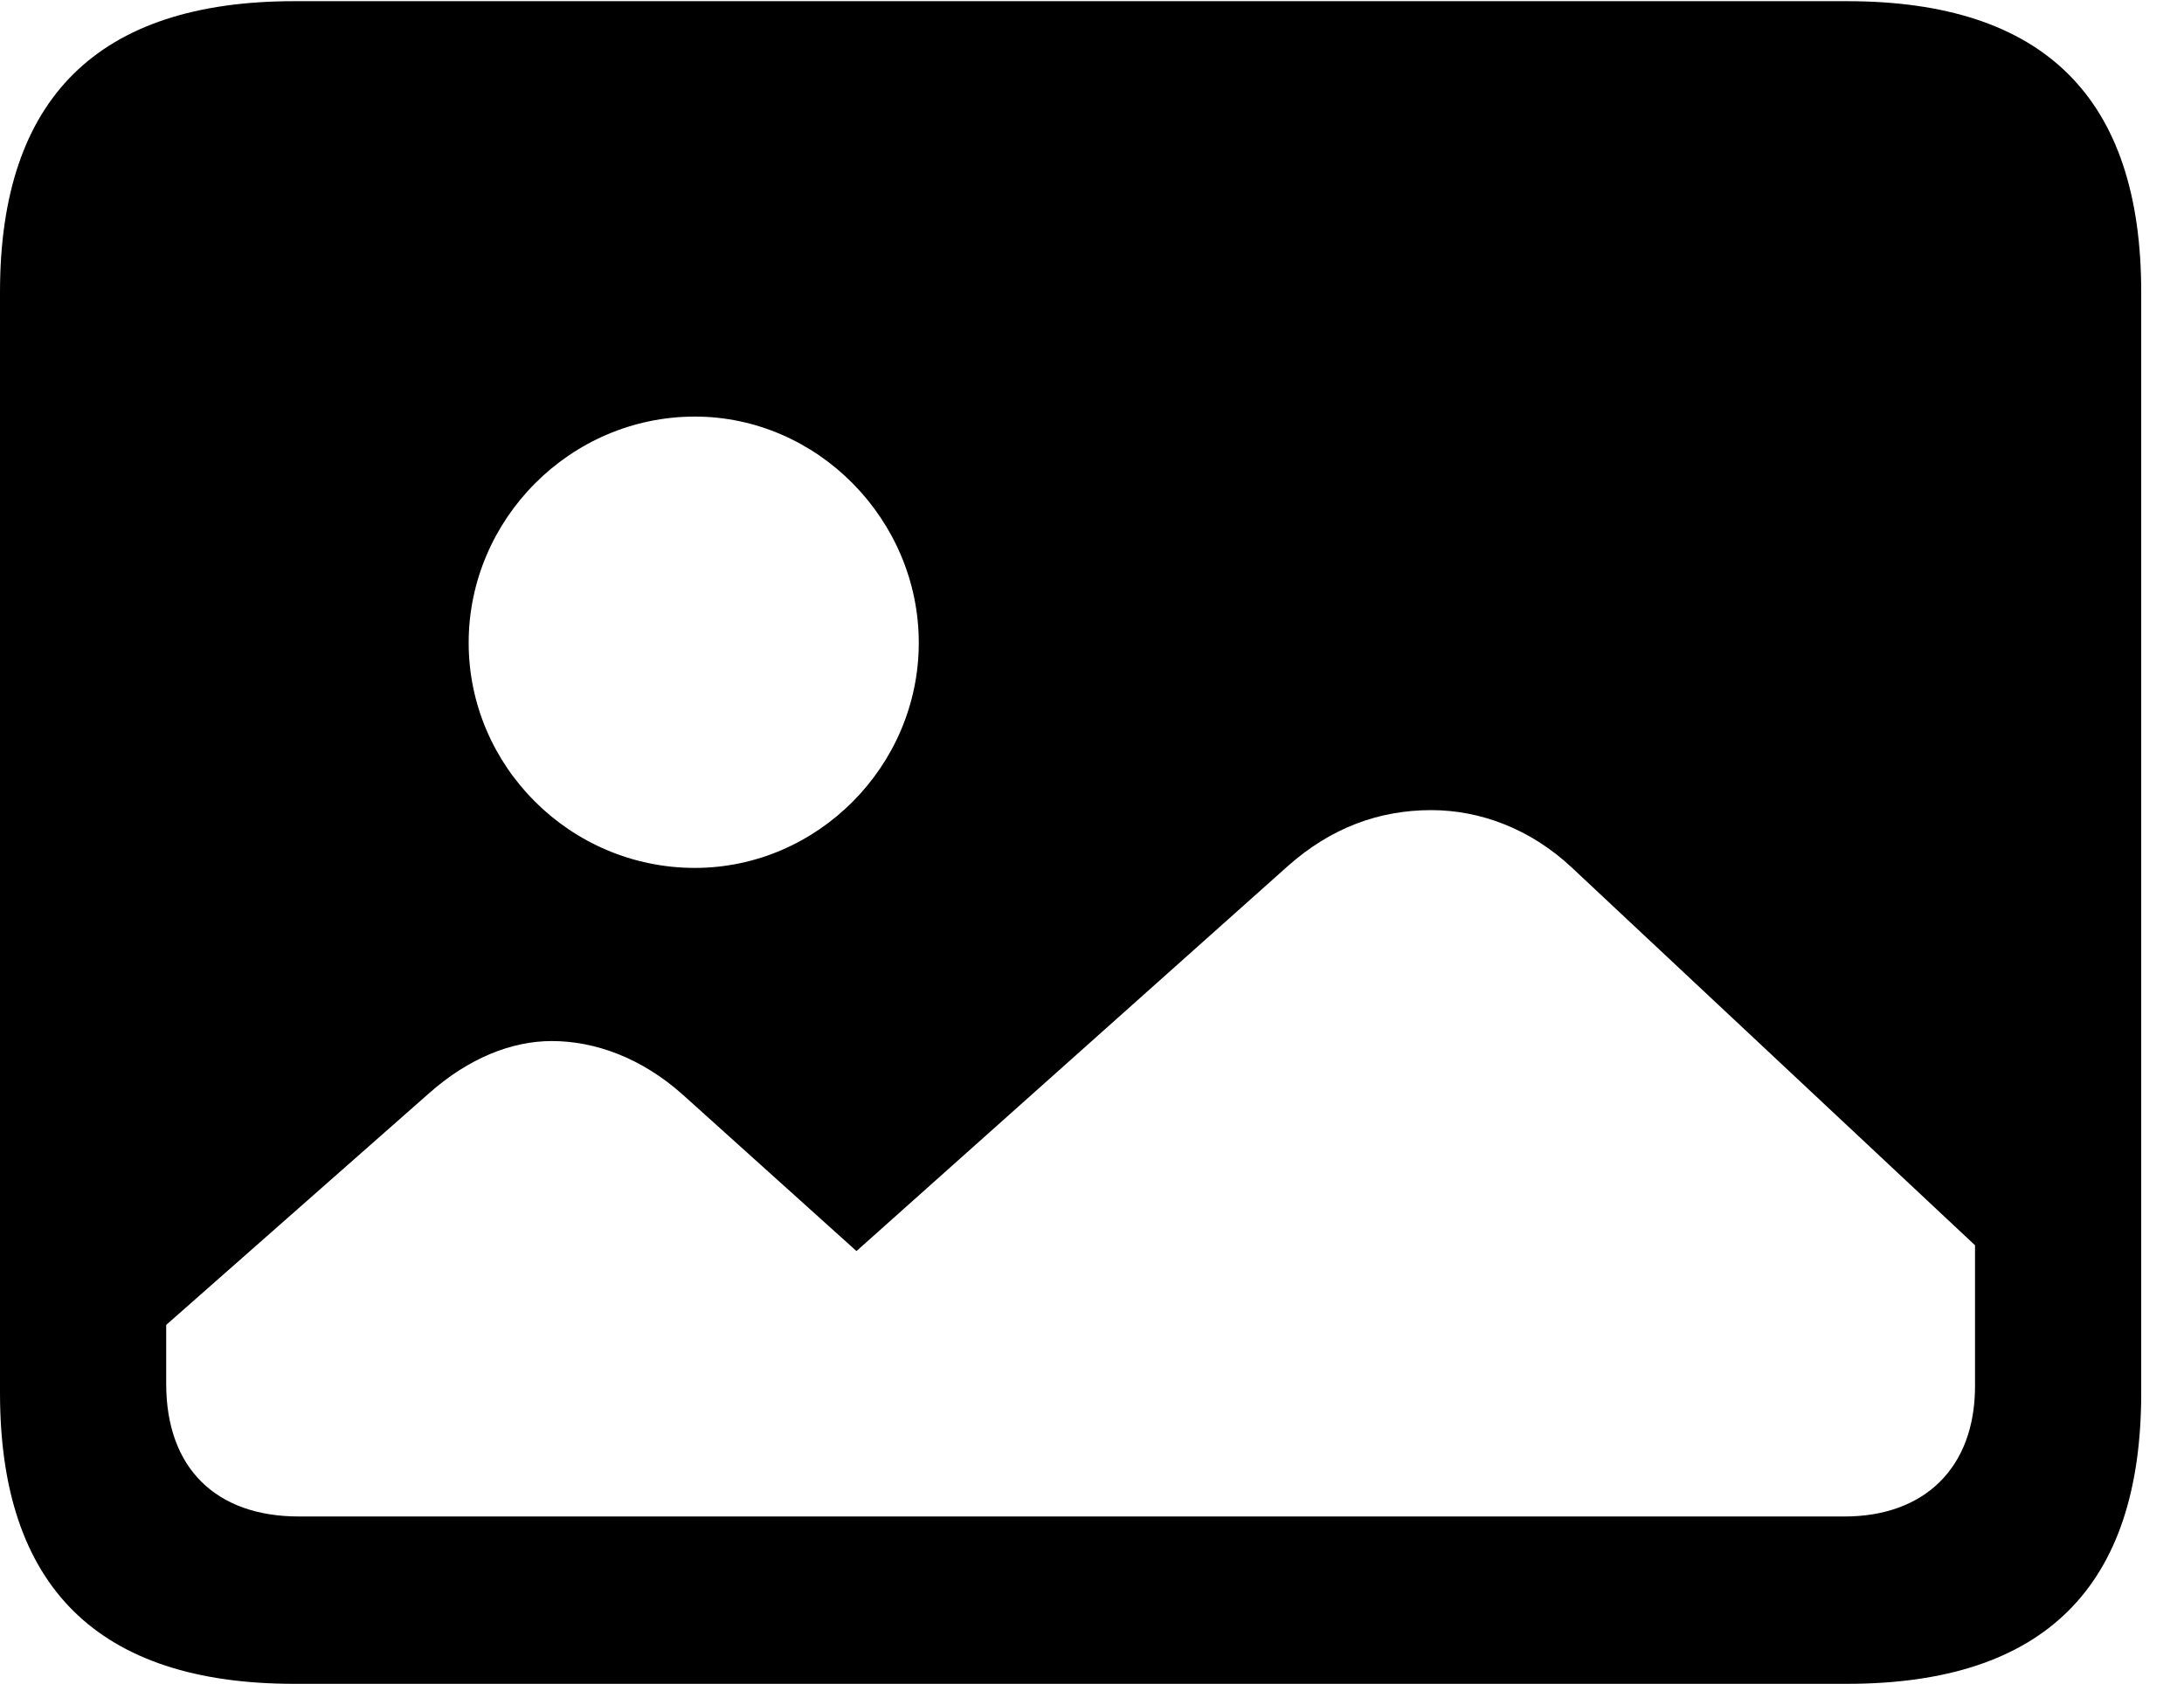 <svg version="1.1" xmlns="http://www.w3.org/2000/svg" xmlns:xlink="http://www.w3.org/1999/xlink" width="18.477" height="14.248" viewBox="0 0 18.477 14.248">
 <g>
  <rect height="14.248" opacity="0" width="18.477" x="0" y="0"/>
  <path d="M18.115 2.471L18.115 11.787C18.115 13.428 17.295 14.248 15.625 14.248L2.49 14.248C0.83 14.248 0 13.428 0 11.787L0 2.471C0 0.83 0.83 0.01 2.49 0.01L15.625 0.01C17.295 0.01 18.115 0.83 18.115 2.471ZM10.889 7.334L7.246 10.586L5.771 9.258C5.43 8.955 5.039 8.809 4.668 8.809C4.326 8.809 3.965 8.955 3.633 9.248L1.406 11.211L1.406 11.709C1.406 12.422 1.826 12.832 2.529 12.832L15.605 12.832C16.279 12.832 16.709 12.422 16.709 11.729L16.709 10.537L13.301 7.344C12.949 7.012 12.52 6.855 12.109 6.855C11.67 6.855 11.26 7.002 10.889 7.334ZM3.965 5.439C3.965 6.484 4.824 7.344 5.879 7.344C6.914 7.344 7.773 6.484 7.773 5.439C7.773 4.395 6.914 3.525 5.879 3.525C4.824 3.525 3.965 4.395 3.965 5.439Z" fill="currentColor"/>
 </g>
</svg>
